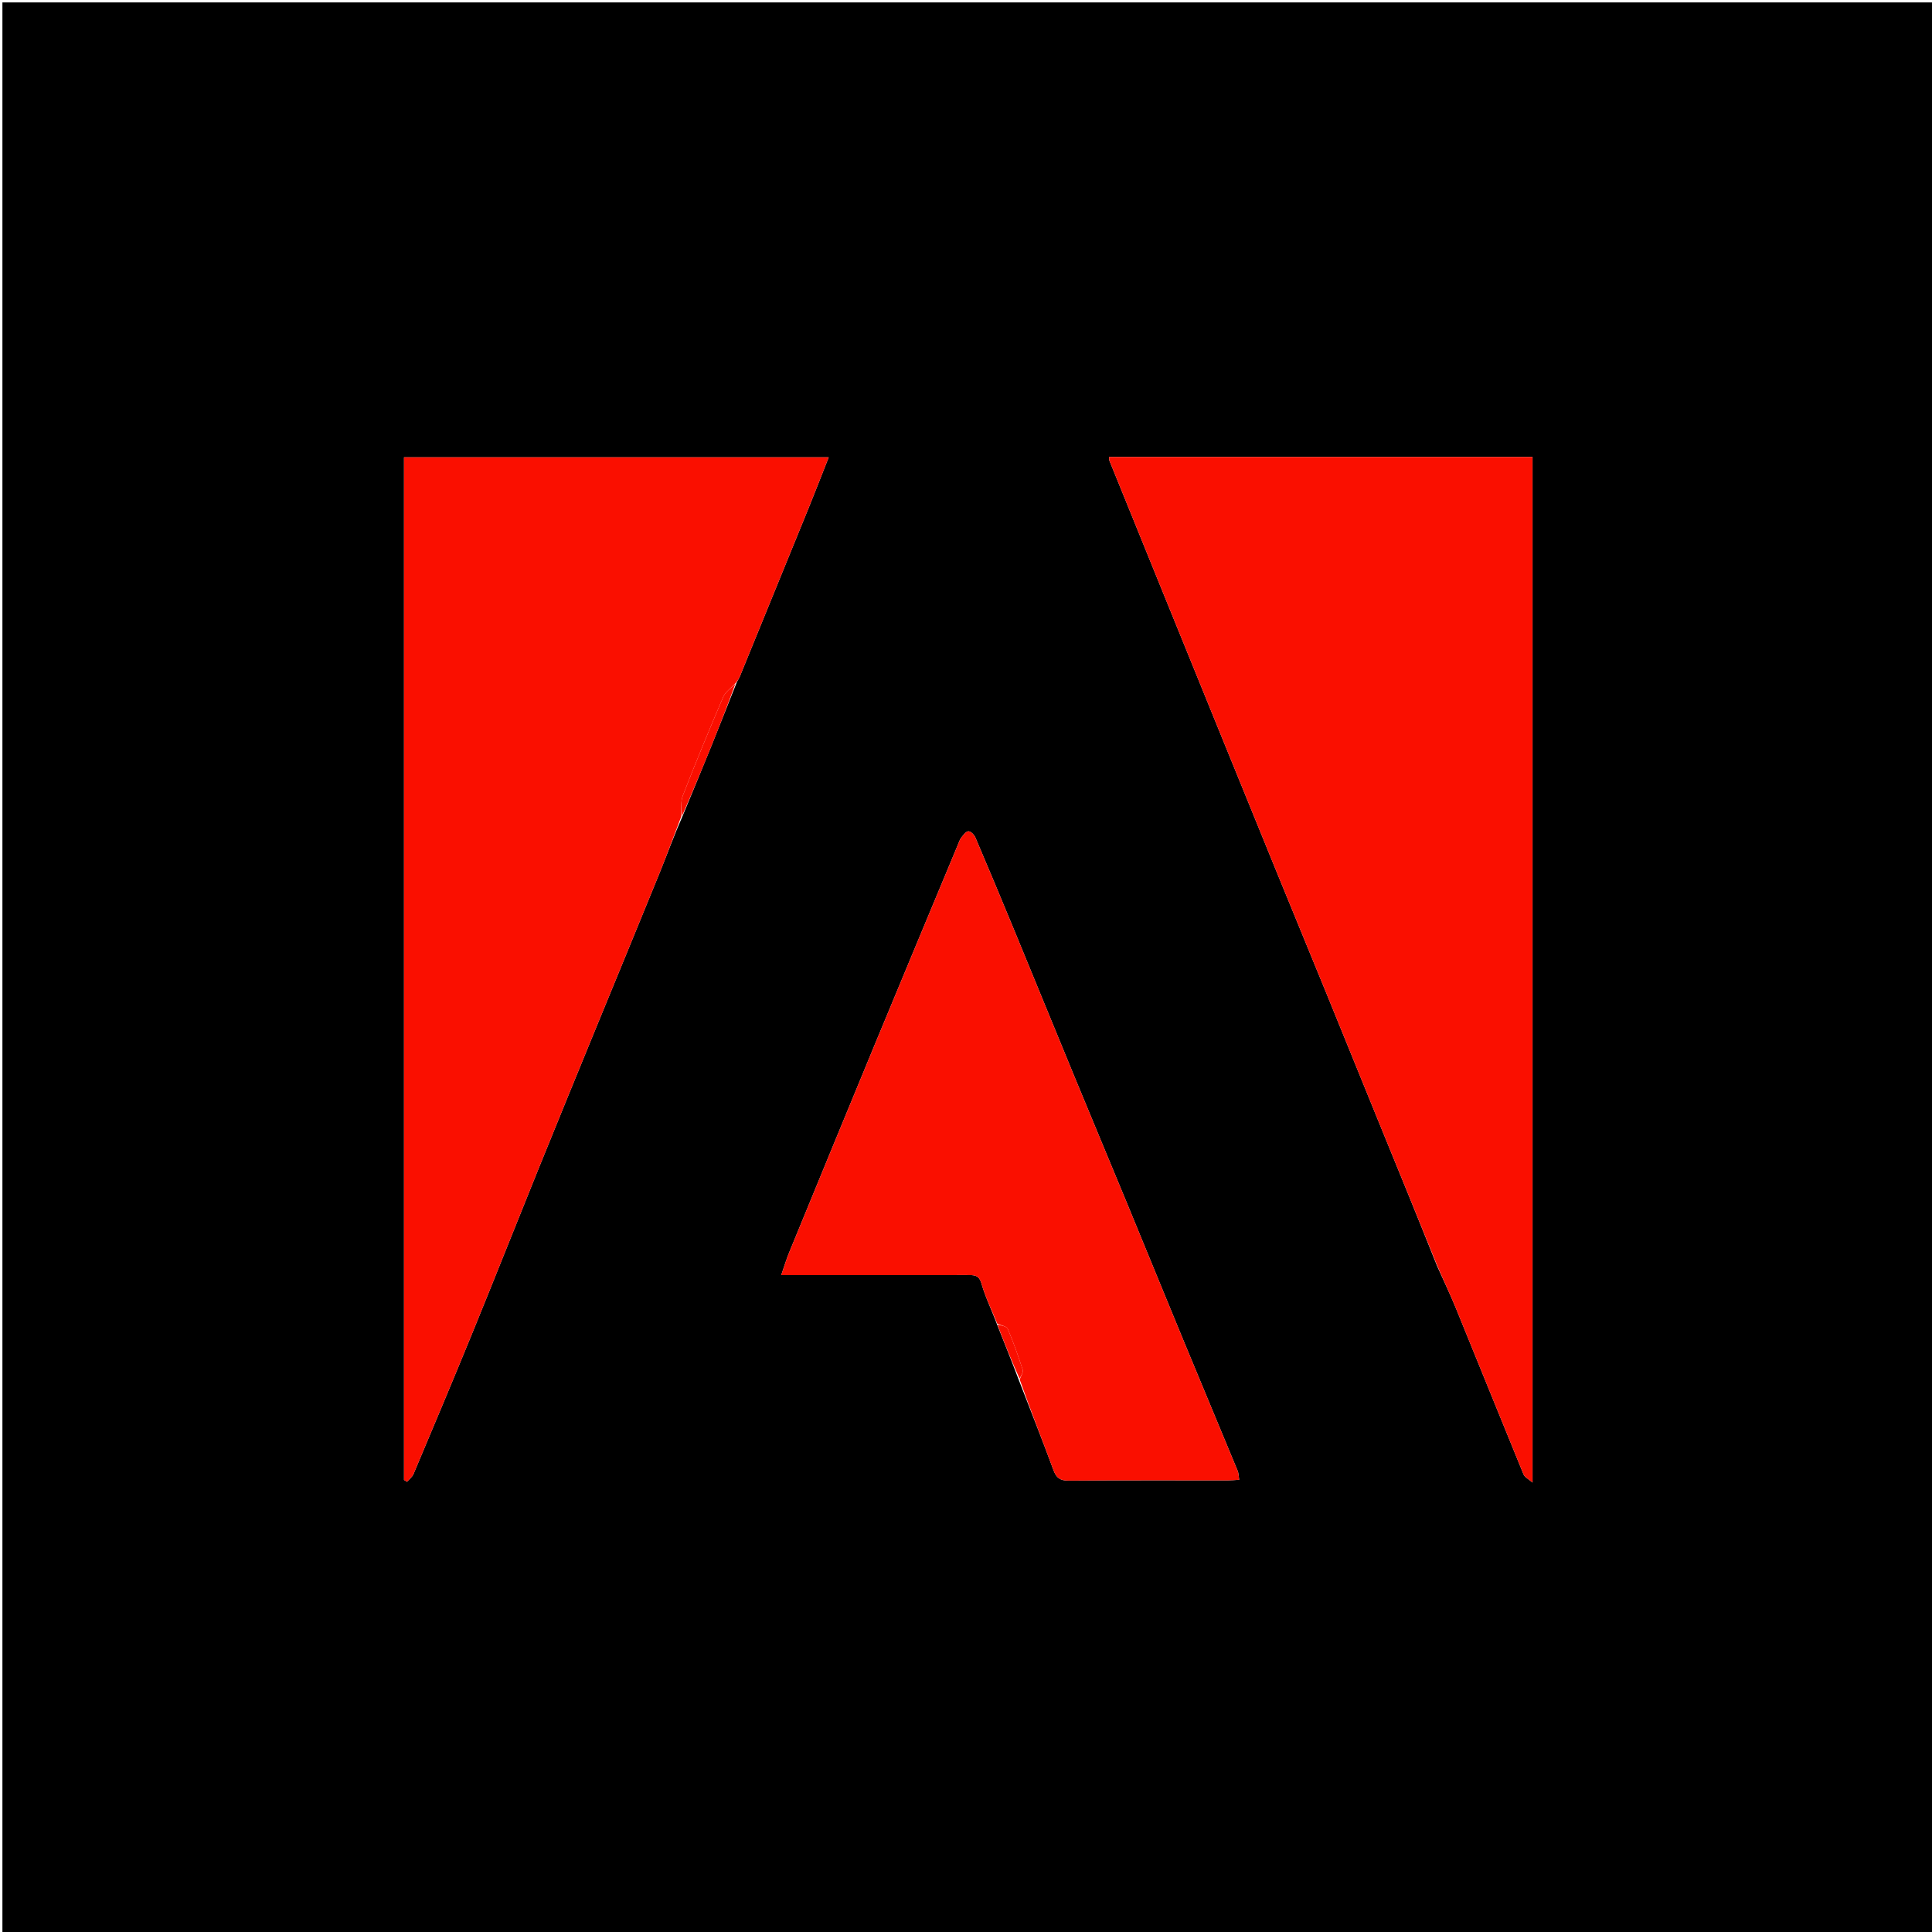 <svg version="1.1" id="Layer_1" xmlns="http://www.w3.org/2000/svg" xmlns:xlink="http://www.w3.org/1999/xlink" x="0px" y="0px"
	 width="100%" viewBox="0 0 800 800" enable-background="new 0 0 800 800" xml:space="preserve">
<path fill="#000000" opacity="1" stroke="none" 
	d="
M523,801 
	C348.667,801 174.833,801 1,801 
	C1,534.333 1,267.667 1,1 
	C267.667,1 534.333,1 801,1 
	C801,267.667 801,534.333 801,801 
	C708.5,801 616,801 523,801 
M413.018,548.849 
	C415.973,556.246 418.927,563.643 422.002,571.792 
	C426.76,584.077 431.647,596.314 436.19,608.678 
	C437.408,611.99 438.979,613.118 442.544,613.089 
	C464.528,612.911 486.515,613.004 508.501,612.989 
	C509.938,612.988 511.374,612.836 513.12,612.736 
	C512.877,611.242 512.904,610.046 512.486,609.034 
	C505.016,590.978 497.459,572.957 489.988,554.901 
	C482.208,536.095 474.524,517.249 466.752,498.439 
	C459.539,480.983 452.235,463.564 445.027,446.105 
	C436.639,425.788 428.338,405.435 419.949,385.118 
	C414.665,372.32 409.328,359.543 403.891,346.809 
	C403.408,345.678 402.017,344.232 401.03,344.219 
	C400.05,344.206 398.911,345.71 398.099,346.75 
	C397.412,347.628 397.059,348.78 396.619,349.836 
	C385.166,377.35 373.682,404.85 362.285,432.387 
	C350.392,461.123 338.571,489.889 326.761,518.659 
	C325.586,521.522 324.706,524.505 323.492,527.999 
	C325.558,527.999 326.547,527.999 327.535,527.999 
	C351.852,527.999 376.17,528.007 400.488,527.989 
	C403.169,527.987 405.338,527.738 406.398,531.469 
	C408.02,537.176 410.714,542.579 413.018,548.849 
M282.736,337.681 
	C286.703,328.046 290.715,318.43 294.622,308.771 
	C298.087,300.205 301.434,291.592 305.166,282.337 
	C305.555,281.623 306.016,280.939 306.322,280.19 
	C315.812,256.983 325.303,233.778 334.752,210.554 
	C337.598,203.56 340.318,196.516 343.153,189.347 
	C284.076,189.347 225.684,189.347 167.294,189.347 
	C167.294,330.725 167.294,471.756 167.294,612.787 
	C167.704,613.054 168.114,613.32 168.524,613.587 
	C169.437,612.53 170.697,611.619 171.212,610.394 
	C179.493,590.726 187.787,571.062 195.858,551.307 
	C205.034,528.85 213.95,506.287 223.054,483.801 
	C230.999,464.179 239.031,444.592 247.057,425.004 
	C255.702,403.902 264.437,382.837 273.027,361.713 
	C276.21,353.886 279.093,345.937 282.736,337.681 
M595.08,524.254 
	C597.682,530.067 600.447,535.812 602.856,541.704 
	C612.226,564.618 621.457,587.59 630.858,610.491 
	C631.347,611.683 632.934,612.424 634.59,613.887 
	C634.59,471.27 634.59,330.218 634.59,189.22 
	C575.901,189.22 517.621,189.22 459.205,189.22 
	C459.296,189.923 459.259,190.431 459.431,190.854 
	C467.263,210.175 475.111,229.489 482.96,248.803 
	C490.994,268.57 499.026,288.338 507.066,308.102 
	C514.371,326.058 521.669,344.016 529.001,361.961 
	C535.656,378.248 542.375,394.508 549.025,410.797 
	C556.352,428.741 563.615,446.712 570.937,464.658 
	C578.939,484.269 586.977,503.866 595.08,524.254 
z"/>
<path fill="#FA0F00" opacity="1" stroke="none" 
	d="
M595.04,523.861 
	C586.977,503.866 578.939,484.269 570.937,464.658 
	C563.615,446.712 556.352,428.741 549.025,410.797 
	C542.375,394.508 535.656,378.248 529.001,361.961 
	C521.669,344.016 514.371,326.058 507.066,308.102 
	C499.026,288.338 490.994,268.57 482.96,248.803 
	C475.111,229.489 467.263,210.175 459.431,190.854 
	C459.259,190.431 459.296,189.923 459.205,189.22 
	C517.621,189.22 575.901,189.22 634.59,189.22 
	C634.59,330.218 634.59,471.27 634.59,613.887 
	C632.934,612.424 631.347,611.683 630.858,610.491 
	C621.457,587.59 612.226,564.618 602.856,541.704 
	C600.447,535.812 597.682,530.067 595.04,523.861 
z"/>
<path fill="#FA0F00" opacity="1" stroke="none" 
	d="
M282.112,338.044 
	C279.093,345.937 276.21,353.886 273.027,361.713 
	C264.437,382.837 255.702,403.902 247.057,425.004 
	C239.031,444.592 230.999,464.179 223.054,483.801 
	C213.95,506.287 205.034,528.85 195.858,551.307 
	C187.787,571.062 179.493,590.726 171.212,610.394 
	C170.697,611.619 169.437,612.53 168.524,613.587 
	C168.114,613.32 167.704,613.054 167.294,612.787 
	C167.294,471.756 167.294,330.725 167.294,189.347 
	C225.684,189.347 284.076,189.347 343.153,189.347 
	C340.318,196.516 337.598,203.56 334.752,210.554 
	C325.303,233.778 315.812,256.983 306.322,280.19 
	C306.016,280.939 305.555,281.623 304.681,282.776 
	C302.581,285.009 300.346,286.54 299.449,288.642 
	C293.676,302.161 288.063,315.753 282.737,329.453 
	C281.742,332.011 282.281,335.165 282.112,338.044 
z"/>
<path fill="#FA0F00" opacity="1" stroke="none" 
	d="
M412.953,548.111 
	C410.714,542.579 408.02,537.176 406.398,531.469 
	C405.338,527.738 403.169,527.987 400.488,527.989 
	C376.17,528.007 351.852,527.999 327.535,527.999 
	C326.547,527.999 325.558,527.999 323.492,527.999 
	C324.706,524.505 325.586,521.522 326.761,518.659 
	C338.571,489.889 350.392,461.123 362.285,432.387 
	C373.682,404.85 385.166,377.35 396.619,349.836 
	C397.059,348.78 397.412,347.628 398.099,346.75 
	C398.911,345.71 400.05,344.206 401.03,344.219 
	C402.017,344.232 403.408,345.678 403.891,346.809 
	C409.328,359.543 414.665,372.32 419.949,385.118 
	C428.338,405.435 436.639,425.788 445.027,446.105 
	C452.235,463.564 459.539,480.983 466.752,498.439 
	C474.524,517.249 482.208,536.095 489.988,554.901 
	C497.459,572.957 505.016,590.978 512.486,609.034 
	C512.904,610.046 512.877,611.242 513.12,612.736 
	C511.374,612.836 509.938,612.988 508.501,612.989 
	C486.515,613.004 464.528,612.911 442.544,613.089 
	C438.979,613.118 437.408,611.99 436.19,608.678 
	C431.647,596.314 426.76,584.077 422.242,571.242 
	C422.853,569.53 423.804,568.179 423.498,567.236 
	C421.638,561.51 419.669,555.802 417.295,550.277 
	C416.808,549.142 414.45,548.812 412.953,548.111 
z"/>
<path fill="#FA0F00" opacity="1" stroke="none" 
	d="
M282.424,337.863 
	C282.281,335.165 281.742,332.011 282.737,329.453 
	C288.063,315.753 293.676,302.161 299.449,288.642 
	C300.346,286.54 302.581,285.009 304.515,283.107 
	C301.434,291.592 298.087,300.205 294.622,308.771 
	C290.715,318.43 286.703,328.046 282.424,337.863 
z"/>
<path fill="#FA0F00" opacity="1" stroke="none" 
	d="
M412.986,548.48 
	C414.45,548.812 416.808,549.142 417.295,550.277 
	C419.669,555.802 421.638,561.51 423.498,567.236 
	C423.804,568.179 422.853,569.53 422.182,570.866 
	C418.927,563.643 415.973,556.246 412.986,548.48 
z"/>
</svg>